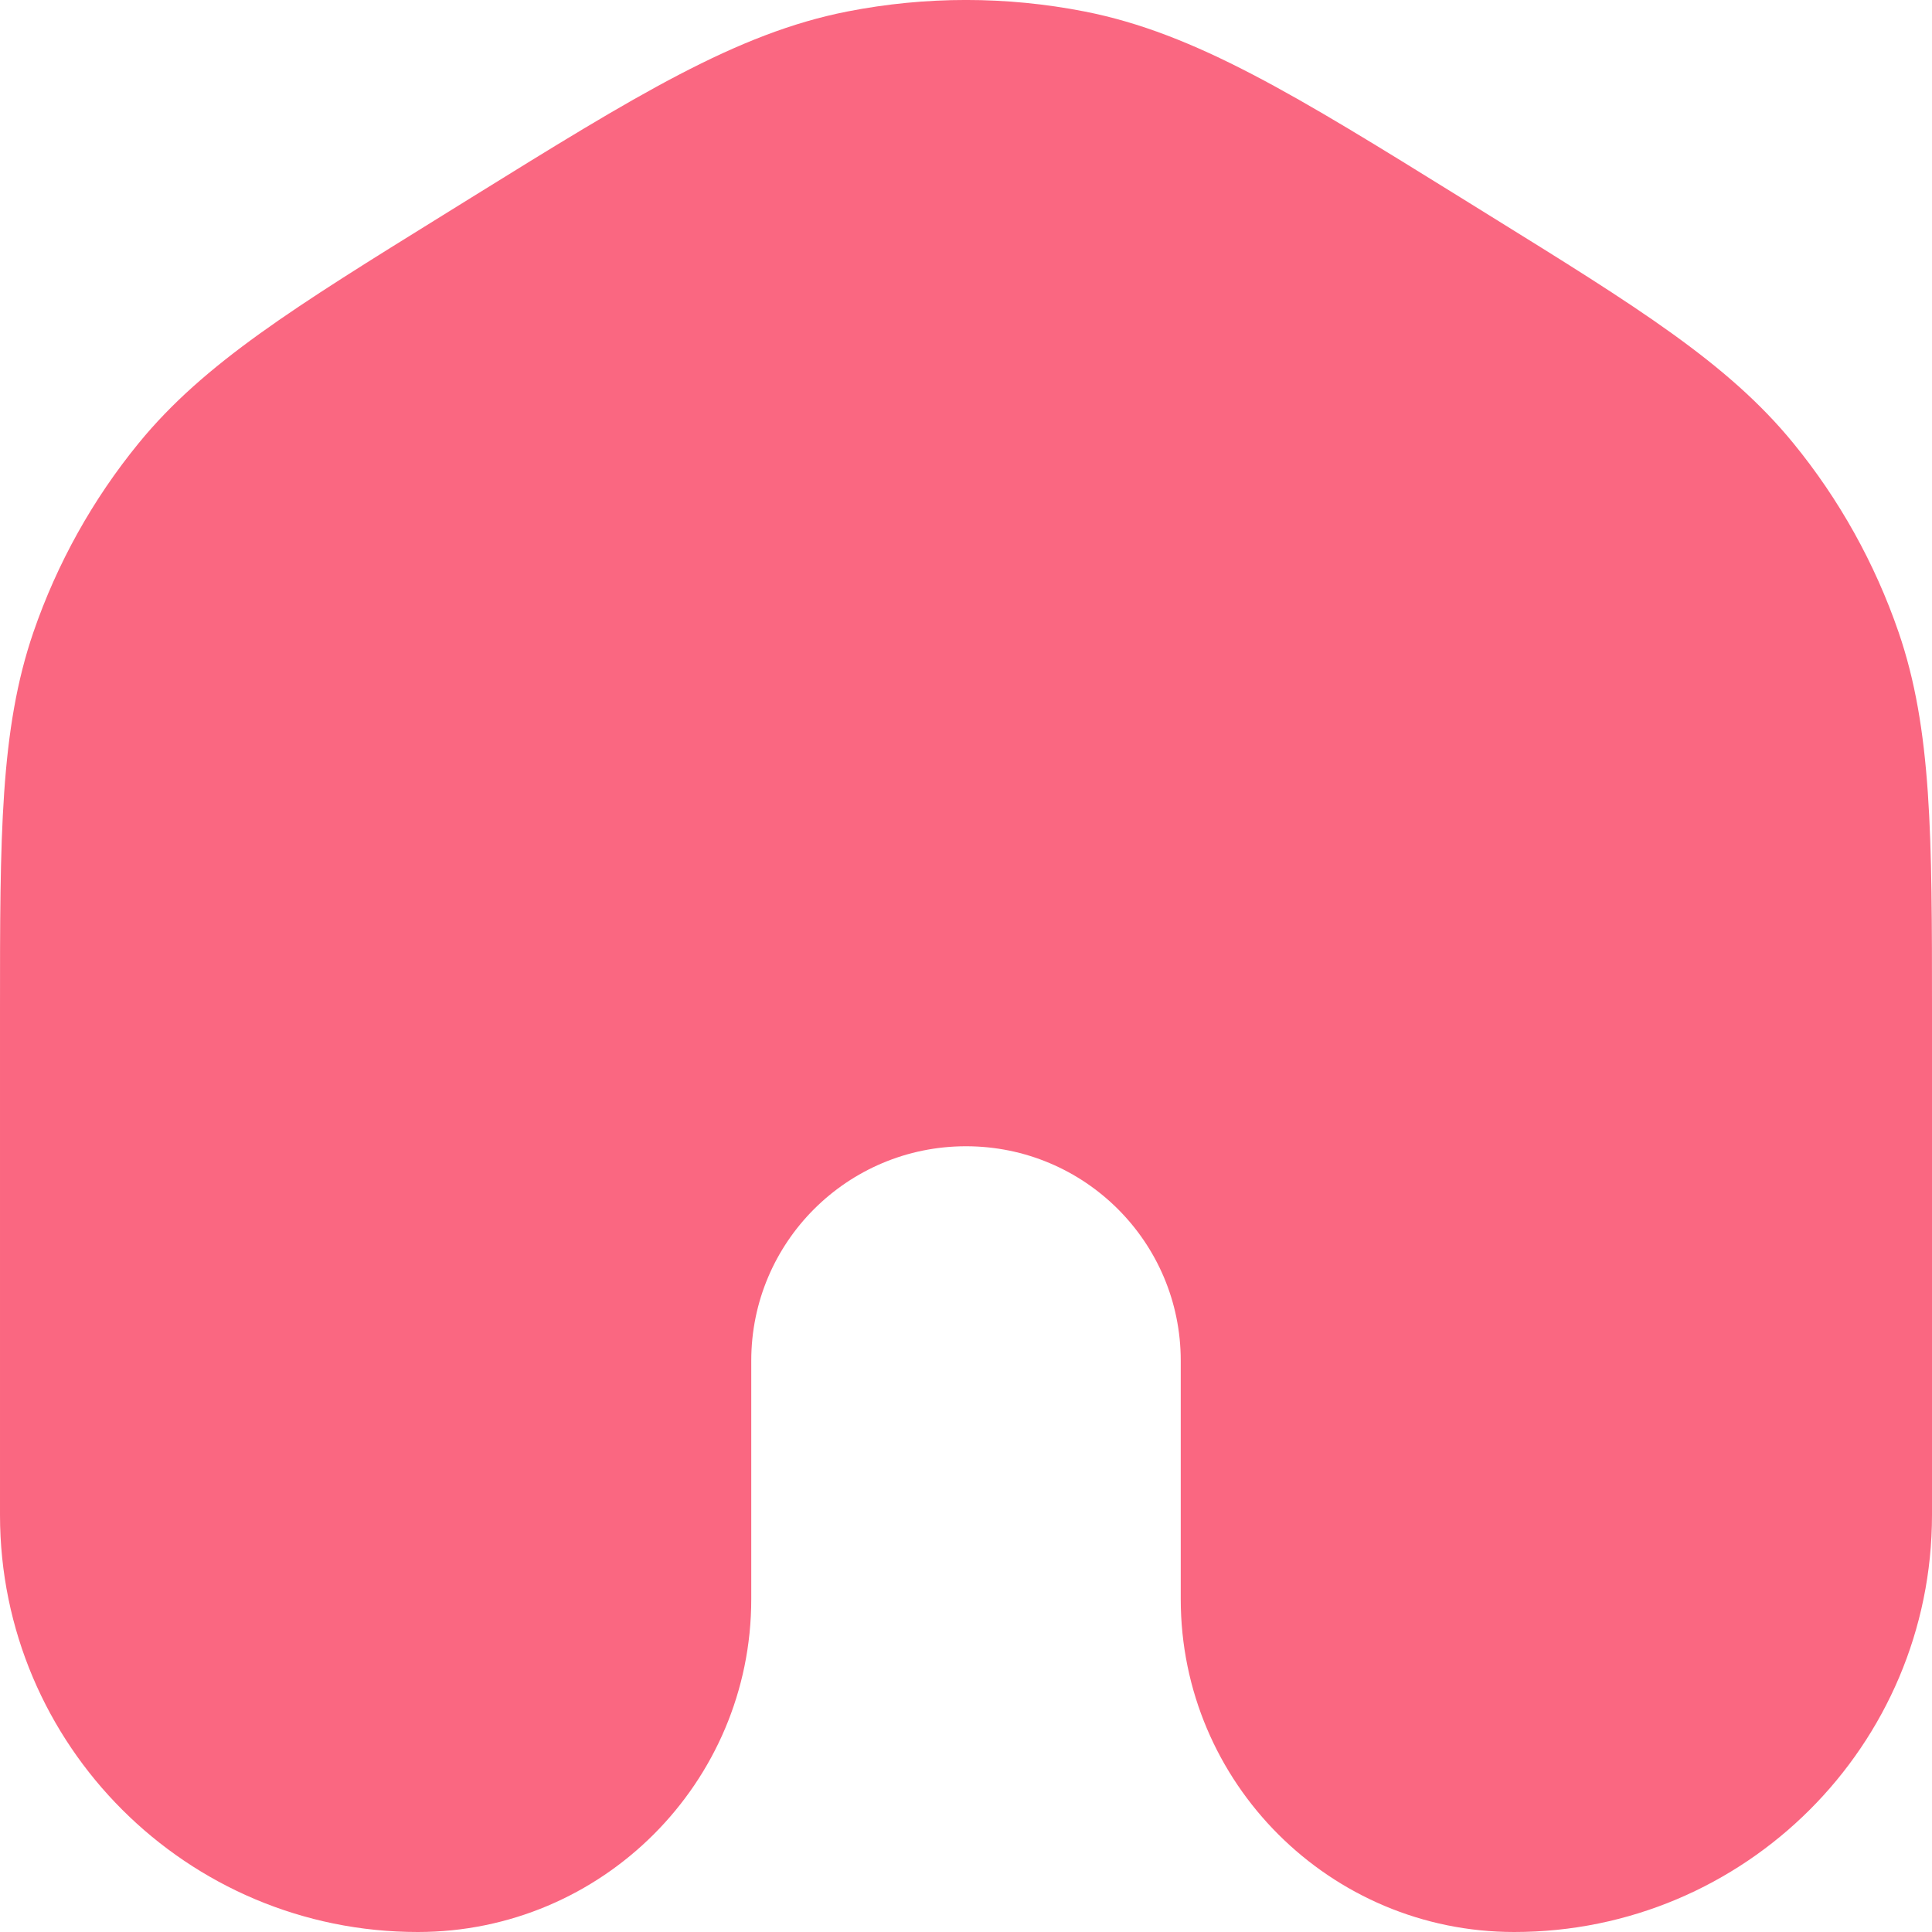 <svg width="20" height="20" viewBox="0 0 20 20" fill="none" xmlns="http://www.w3.org/2000/svg">
<path d="M11.228 0.119C10.417 -0.04 9.583 -0.04 8.772 0.119C7.624 0.344 6.578 0.992 4.878 2.046L4.588 2.226C3.055 3.176 2.112 3.76 1.437 4.586C0.96 5.169 0.591 5.832 0.346 6.544C-0 7.551 -0 8.66 1.67766e-05 10.461L3.41117e-05 15.683C3.41117e-05 18.067 1.936 20 4.325 20C6.231 20 7.777 18.457 7.777 16.554V14.085C7.777 12.859 8.772 11.866 10 11.866C11.228 11.866 12.223 12.859 12.223 14.085V16.554C12.223 18.457 13.769 20 15.675 20C18.064 20 20 18.067 20 15.683L20 10.461C20 8.66 20 7.551 19.654 6.544C19.409 5.832 19.04 5.169 18.563 4.586C17.888 3.76 16.945 3.176 15.412 2.226L15.122 2.046C13.422 0.992 12.376 0.344 11.228 0.119Z" fill="#FA6781"/>
</svg>

